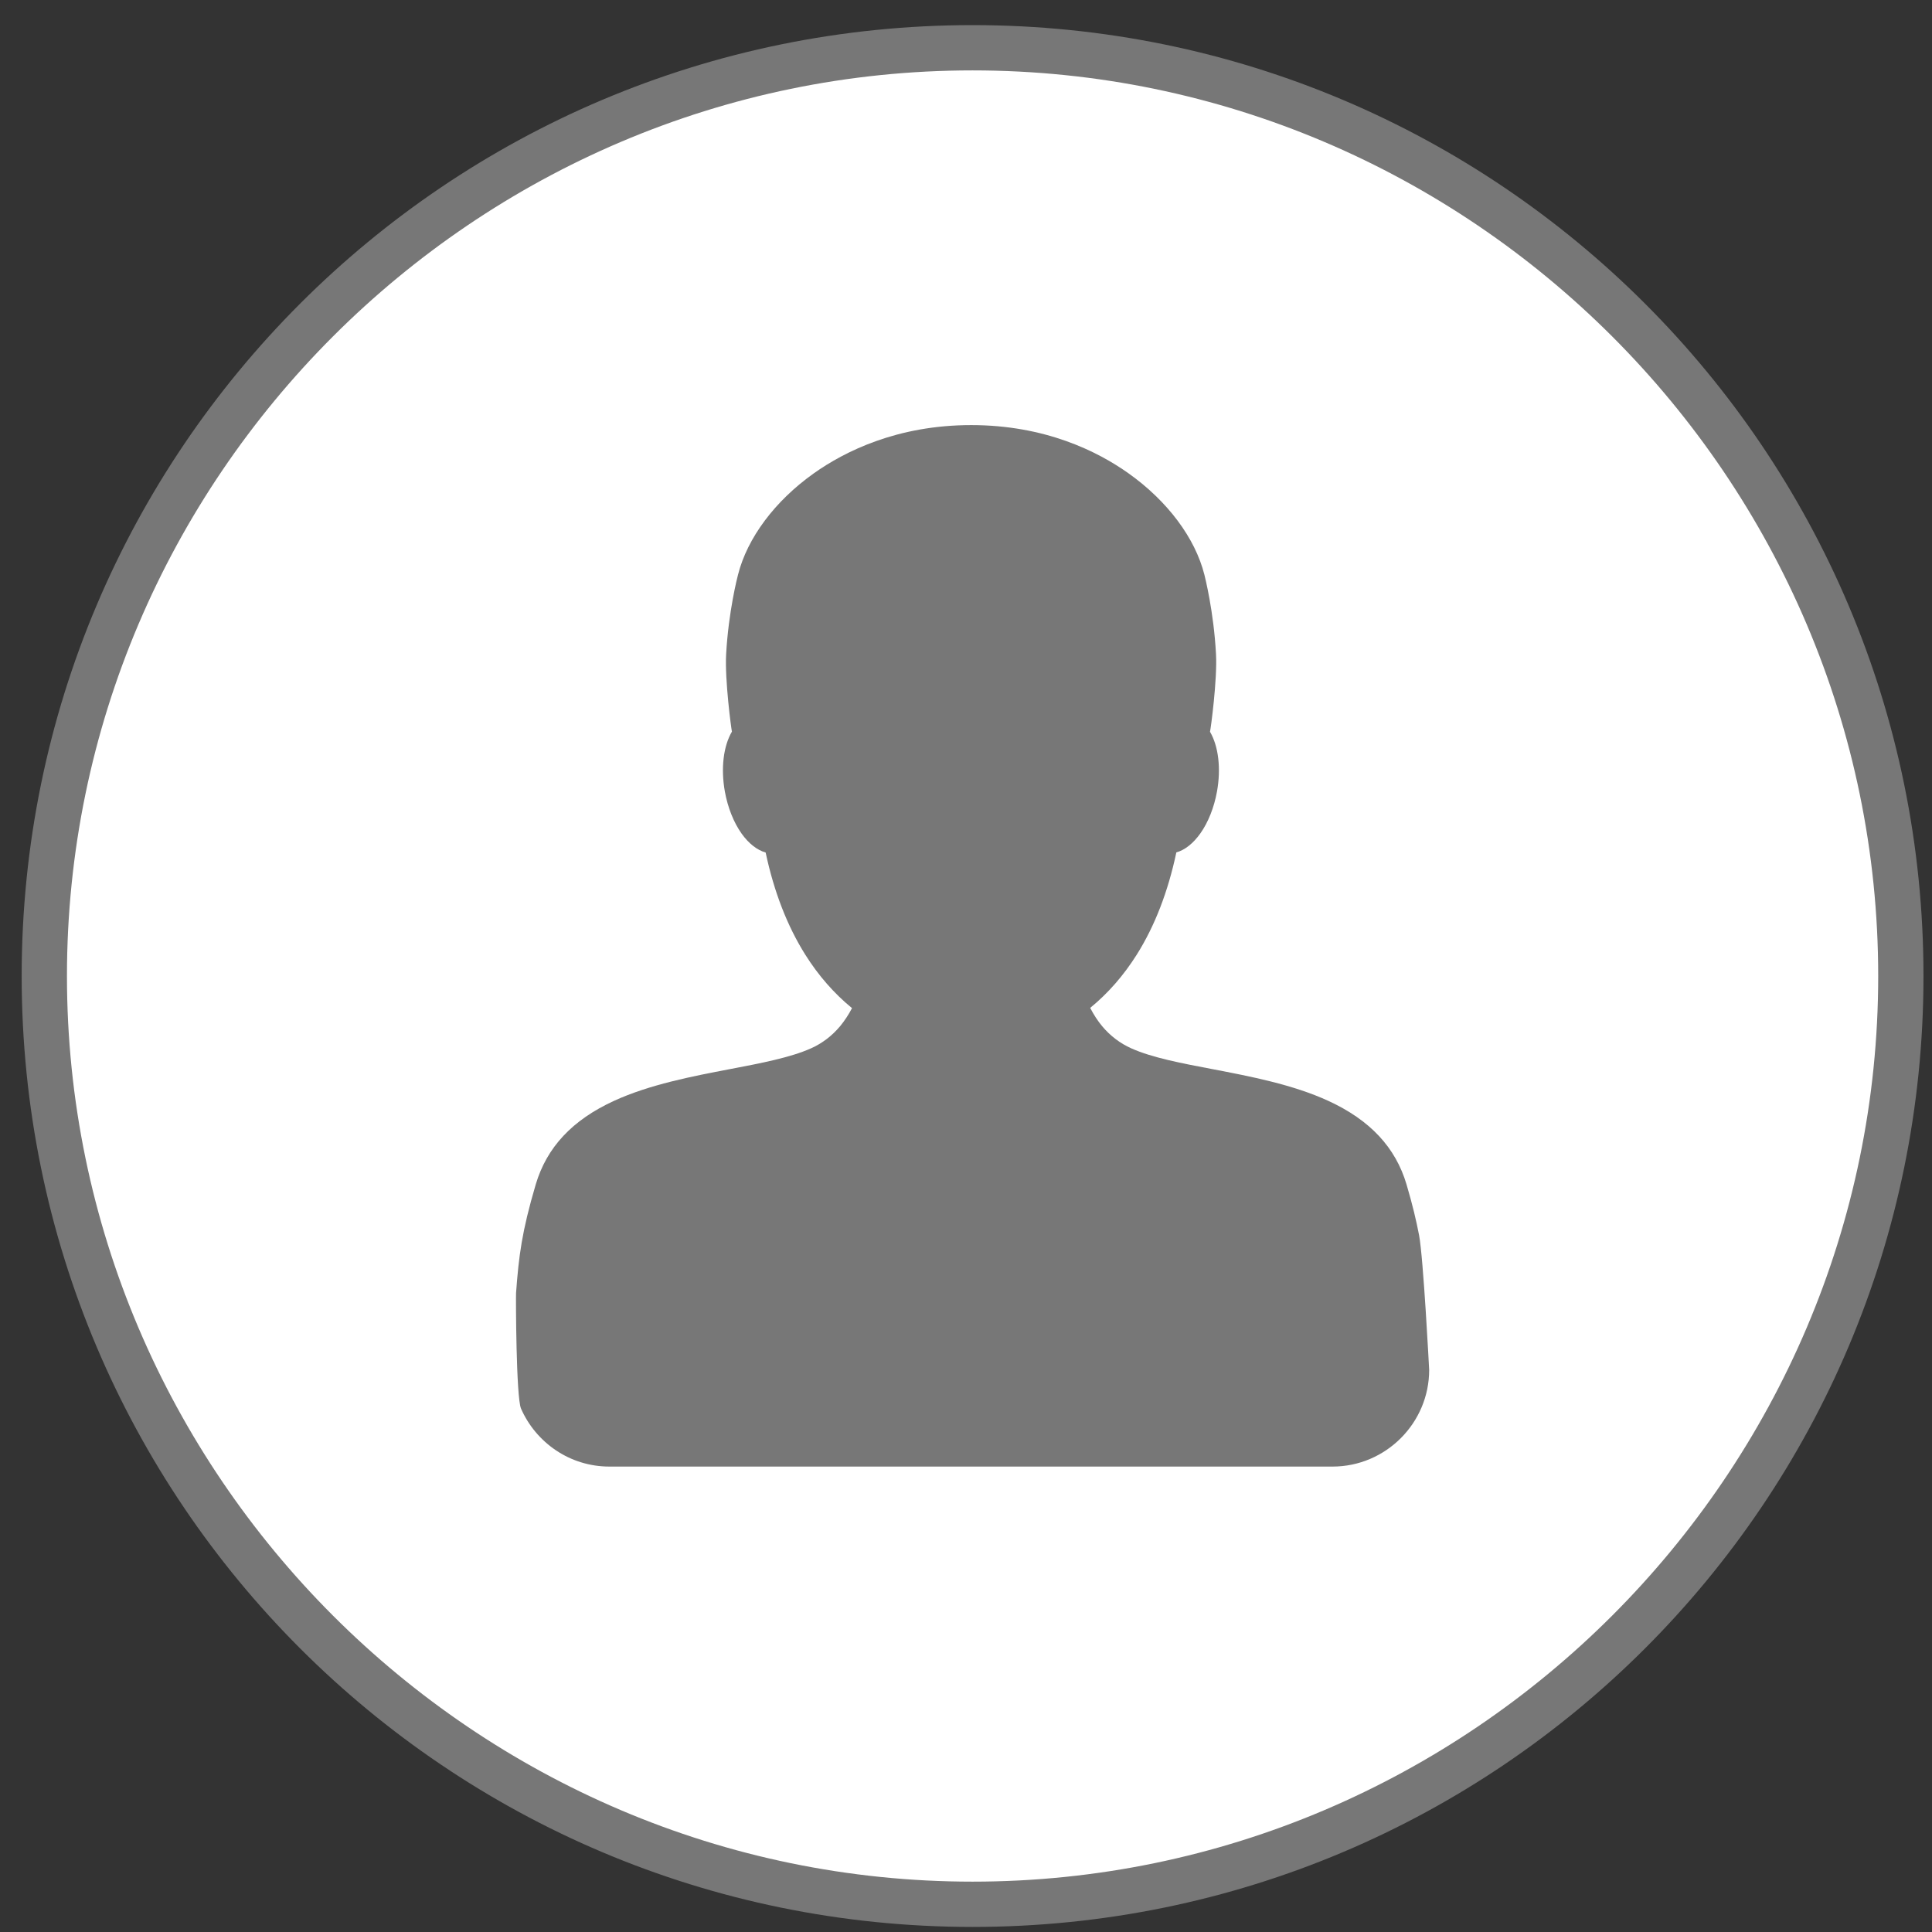 <?xml version="1.0" encoding="UTF-8" standalone="no"?>
<svg width="64px" height="64px" viewBox="0 0 64 64" version="1.1" xmlns="http://www.w3.org/2000/svg" xmlns:xlink="http://www.w3.org/1999/xlink">
    <rect x="0" y="0" width="64" height="64" fill="#333333" stroke="none"/>
    <!-- Generator: Sketch 43.2 (39069) - http://www.bohemiancoding.com/sketch -->
    <title>ot-user-profile-photo-sml-blk</title>
    <desc>Created with Sketch.</desc>
    <defs></defs>
    <g id="Page-1" stroke="none" stroke-width="1" fill="none" fill-rule="evenodd">
        <g id="Artboard-2" transform="translate(-781, -500)">
            <g id="ot-user-profile-photo-sml-blk" transform="translate(781.3, 500.582)">
                <path d="M31.918,0.75 C48.968,0.75 62.918,14.7 62.918,31.75 C62.918,48.8 48.968,62.75 31.918,62.75 C14.868,62.75 0.918,48.8 0.918,31.75 C0.918,14.7 14.868,0.75 31.918,0.75" id="Path-Copy-3" fill="#FFFFFF"></path>
                <path d="M31.918,0.25 C14.518,0.25 0.418,14.35 0.418,31.75 C0.418,49.15 14.518,63.25 31.918,63.25 C49.318,63.25 63.418,49.15 63.418,31.75 C63.418,14.35 49.318,0.25 31.918,0.25 M31.918,1.75 C48.418,1.75 61.918,15.25 61.918,31.75 C61.918,48.25 48.418,61.75 31.918,61.75 C15.418,61.75 1.918,48.25 1.918,31.75 C1.918,15.25 15.418,1.75 31.918,1.75" id="Fill-17" fill="#777777"></path>
                <path d="M46.708,40.332 C46.615,39.849 46.494,39.334 46.294,38.657 C45.93,37.425 45.081,36.519 43.701,35.885 C42.523,35.343 41.11,35.073 39.862,34.834 C38.829,34.638 37.857,34.452 37.176,34.146 C36.804,33.98 36.478,33.732 36.211,33.413 C36.064,33.237 35.932,33.033 35.814,32.806 C36.409,32.319 36.924,31.728 37.357,31.041 C37.953,30.093 38.391,28.962 38.668,27.655 C38.952,27.576 39.229,27.355 39.463,27.026 C39.724,26.658 39.919,26.165 40.014,25.64 C40.152,24.875 40.065,24.144 39.783,23.658 C39.808,23.559 40.027,21.936 39.982,21.093 C39.907,19.665 39.609,18.507 39.598,18.46 C39.291,17.239 38.374,16.014 37.084,15.098 C36.057,14.368 34.318,13.5 31.872,13.5 C29.425,13.5 27.685,14.37 26.658,15.098 C25.369,16.014 24.454,17.239 24.147,18.46 C24.129,18.525 23.832,19.677 23.754,21.093 C23.707,21.936 23.922,23.555 23.946,23.654 C23.662,24.138 23.575,24.872 23.712,25.64 C23.808,26.168 24.003,26.66 24.265,27.03 C24.501,27.361 24.78,27.579 25.063,27.659 C25.341,28.963 25.78,30.095 26.376,31.043 C26.811,31.734 27.327,32.325 27.924,32.814 C27.807,33.036 27.675,33.237 27.529,33.413 C27.261,33.732 26.937,33.98 26.565,34.146 C25.885,34.45 24.91,34.638 23.878,34.834 C22.632,35.072 21.219,35.344 20.04,35.885 C18.658,36.519 17.811,37.425 17.446,38.657 C16.986,40.218 16.887,41.011 16.795,42.248 C16.786,42.354 16.795,45.708 16.96,46.081 C17.455,47.208 18.579,48 19.884,48 L43.843,48 C45.603,48 47.043,46.559 47.043,44.799 C47.043,44.799 46.851,41.072 46.708,40.332" id="Fill-20" fill="#777777"></path>
            </g>
        </g>
    </g>
</svg>